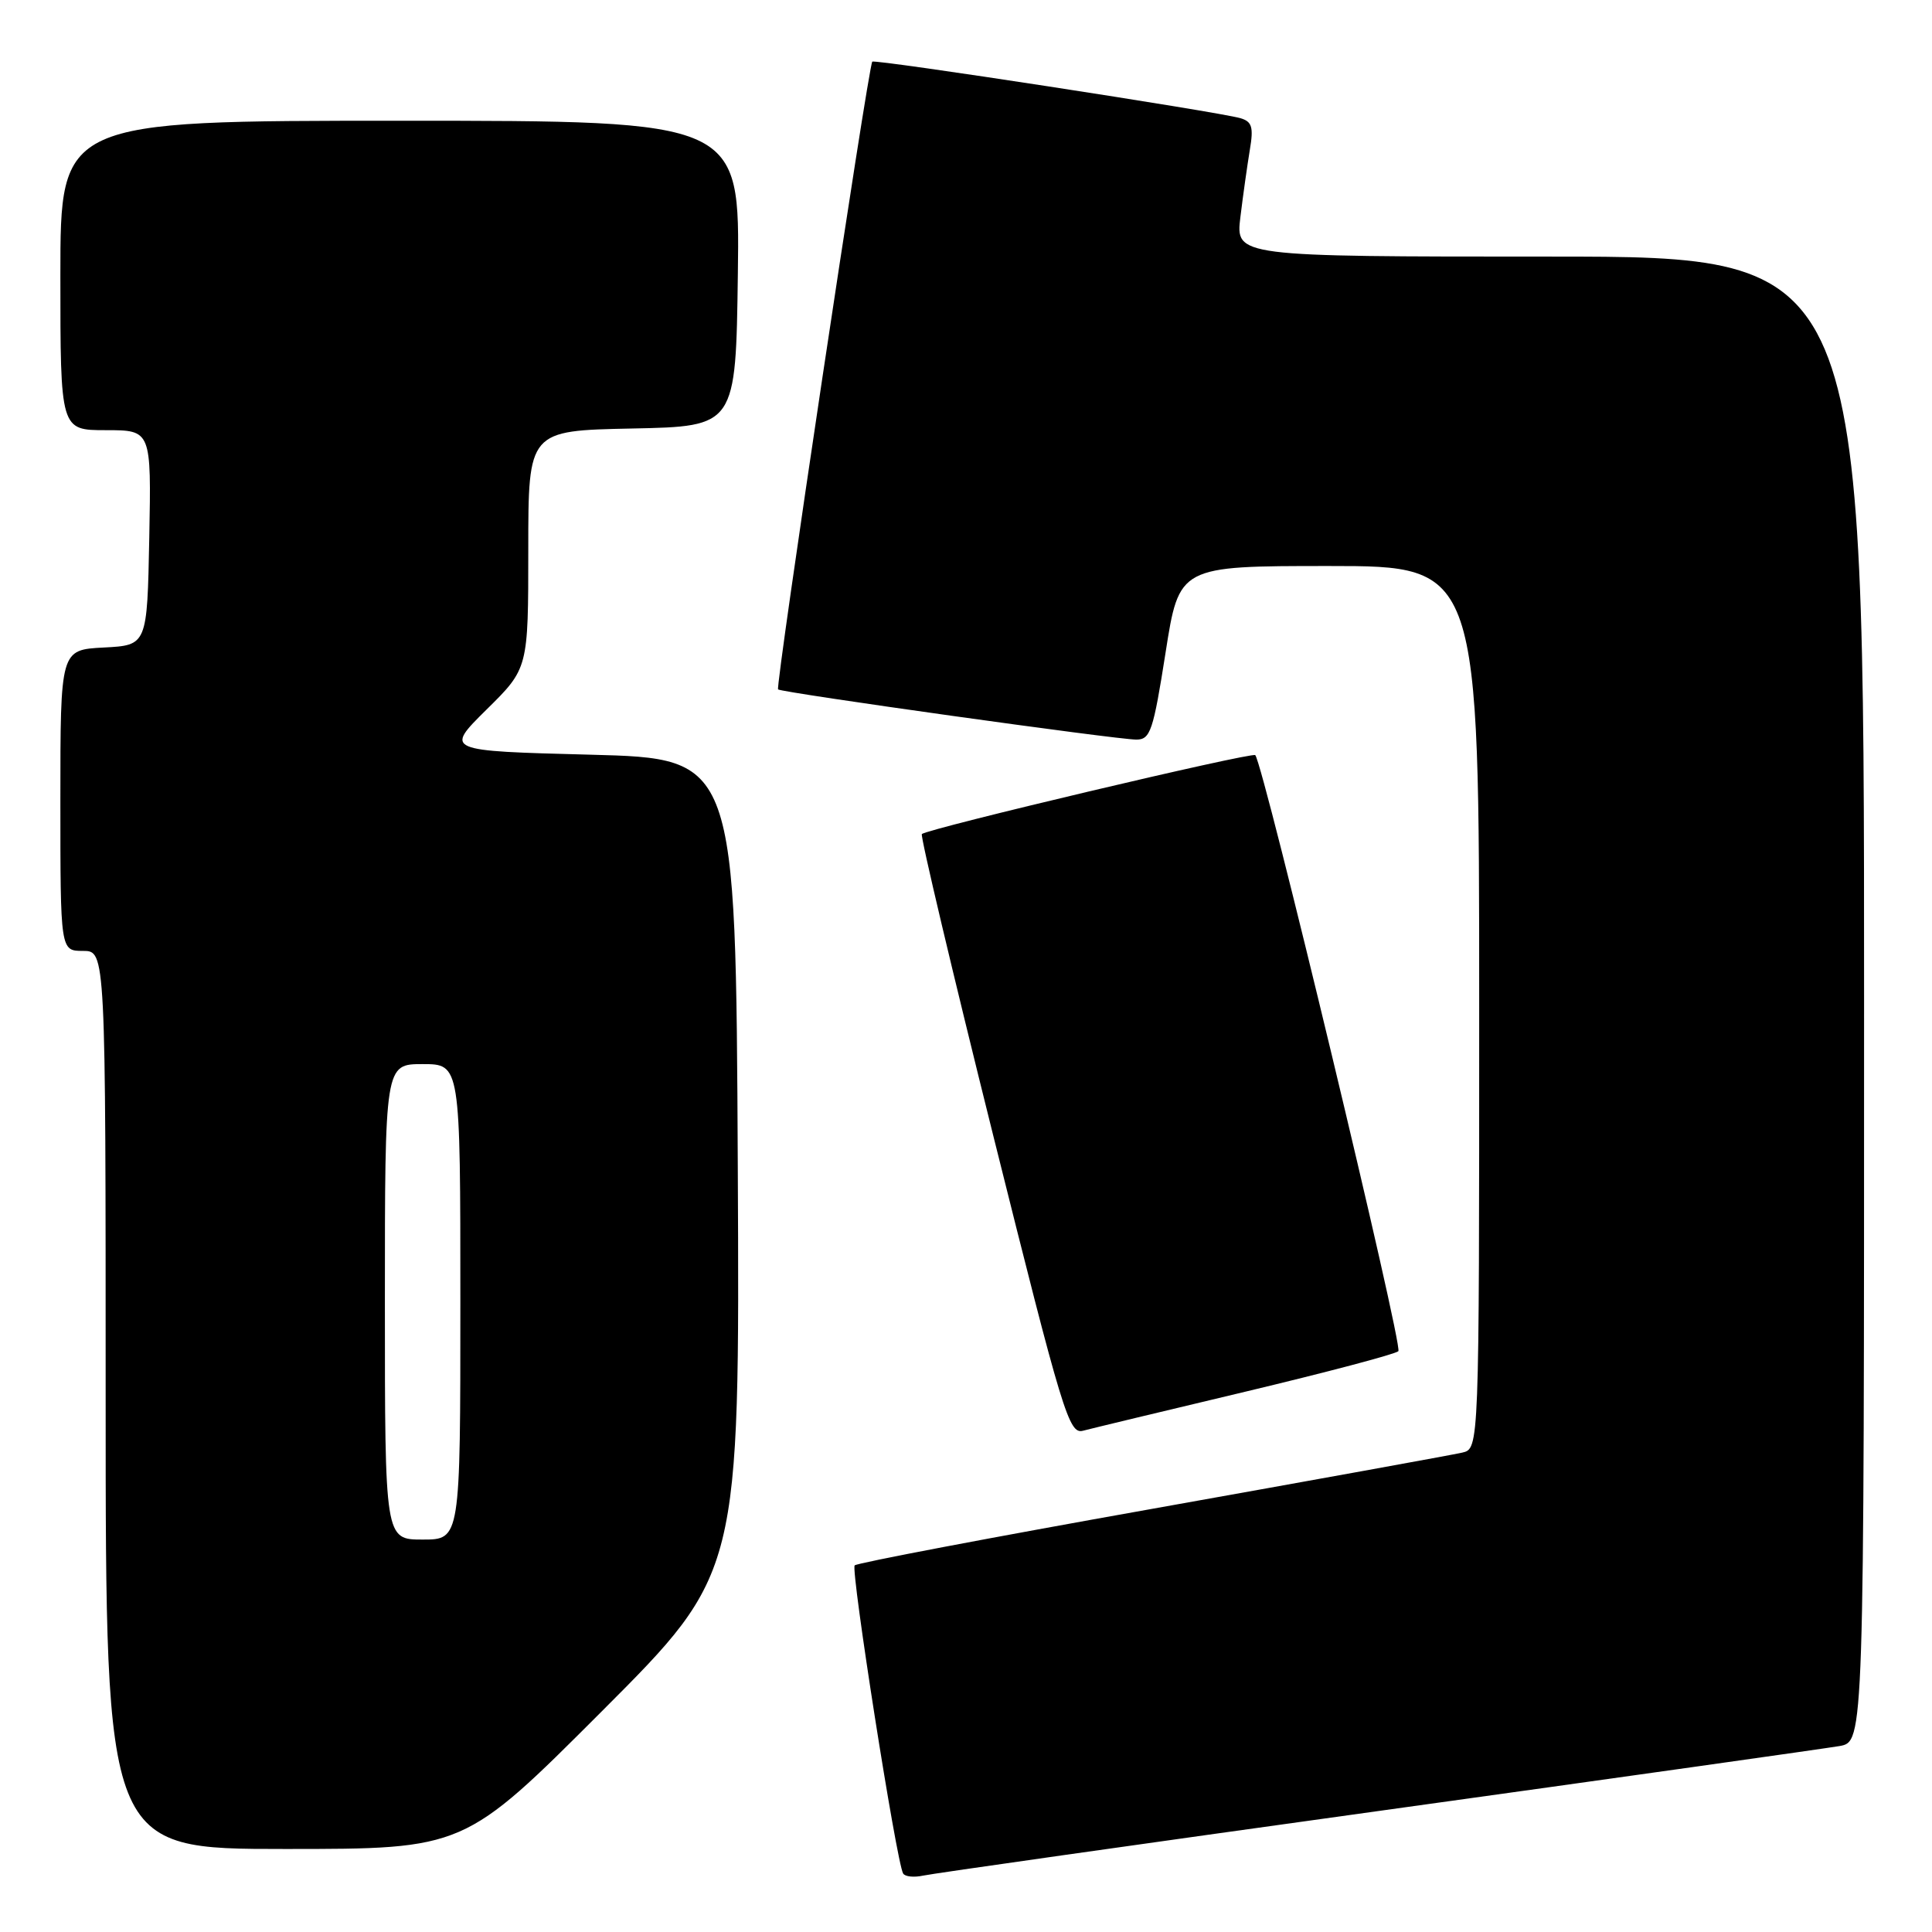 <?xml version="1.0" encoding="UTF-8" standalone="no"?>
<!DOCTYPE svg PUBLIC "-//W3C//DTD SVG 1.1//EN" "http://www.w3.org/Graphics/SVG/1.1/DTD/svg11.dtd" >
<svg xmlns="http://www.w3.org/2000/svg" xmlns:xlink="http://www.w3.org/1999/xlink" version="1.1" viewBox="0 0 256 256">
 <g >
 <path fill="currentColor"
d=" M 182.50 239.99 C 214.40 235.56 241.96 231.67 243.75 231.36 C 247.00 230.78 247.00 230.78 247.00 132.39 C 247.00 34.00 247.00 34.00 205.36 34.00 C 163.72 34.00 163.72 34.00 164.36 28.75 C 164.71 25.86 165.28 21.86 165.61 19.85 C 166.12 16.85 165.90 16.11 164.36 15.66 C 161.40 14.80 115.85 7.80 115.58 8.17 C 115.04 8.87 102.71 91.04 103.10 91.35 C 103.65 91.79 147.98 98.00 150.57 98.00 C 152.43 98.00 152.81 96.87 154.44 86.50 C 156.24 75.00 156.24 75.00 176.12 75.00 C 196.00 75.00 196.00 75.00 196.00 133.48 C 196.00 191.96 196.00 191.96 193.75 192.48 C 192.51 192.77 174.02 196.12 152.66 199.93 C 131.30 203.73 113.56 207.10 113.25 207.42 C 112.69 207.97 118.79 246.79 119.67 248.25 C 119.92 248.67 121.11 248.79 122.31 248.53 C 123.52 248.26 150.60 244.42 182.50 239.99 Z  M 79.77 226.73 C 98.02 208.46 98.02 208.46 97.76 154.48 C 97.50 100.50 97.50 100.50 78.21 100.00 C 58.93 99.50 58.93 99.50 64.46 94.03 C 70.00 88.57 70.00 88.57 70.00 72.81 C 70.00 57.06 70.00 57.06 83.75 56.78 C 97.50 56.50 97.50 56.50 97.77 36.25 C 98.04 16.00 98.04 16.00 53.02 16.00 C 8.00 16.00 8.00 16.00 8.00 36.50 C 8.00 57.00 8.00 57.00 14.03 57.00 C 20.05 57.00 20.05 57.00 19.78 71.25 C 19.50 85.50 19.50 85.50 13.75 85.80 C 8.00 86.10 8.00 86.10 8.00 106.05 C 8.00 126.00 8.00 126.00 11.00 126.00 C 14.00 126.00 14.00 126.00 14.00 185.50 C 14.00 245.00 14.00 245.00 37.76 245.00 C 61.52 245.00 61.52 245.00 79.77 226.73 Z  M 165.00 184.41 C 175.72 181.85 184.86 179.44 185.29 179.04 C 185.95 178.44 167.45 101.40 166.33 100.06 C 165.95 99.61 122.85 109.81 122.15 110.52 C 121.93 110.74 126.19 128.74 131.62 150.51 C 140.82 187.36 141.64 190.07 143.50 189.58 C 144.60 189.29 154.28 186.96 165.00 184.41 Z  M 51.00 172.50 C 51.00 141.00 51.00 141.00 56.00 141.00 C 61.00 141.00 61.00 141.00 61.00 172.50 C 61.00 204.00 61.00 204.00 56.00 204.00 C 51.00 204.00 51.00 204.00 51.00 172.50 Z "/>
</g>
</svg>
